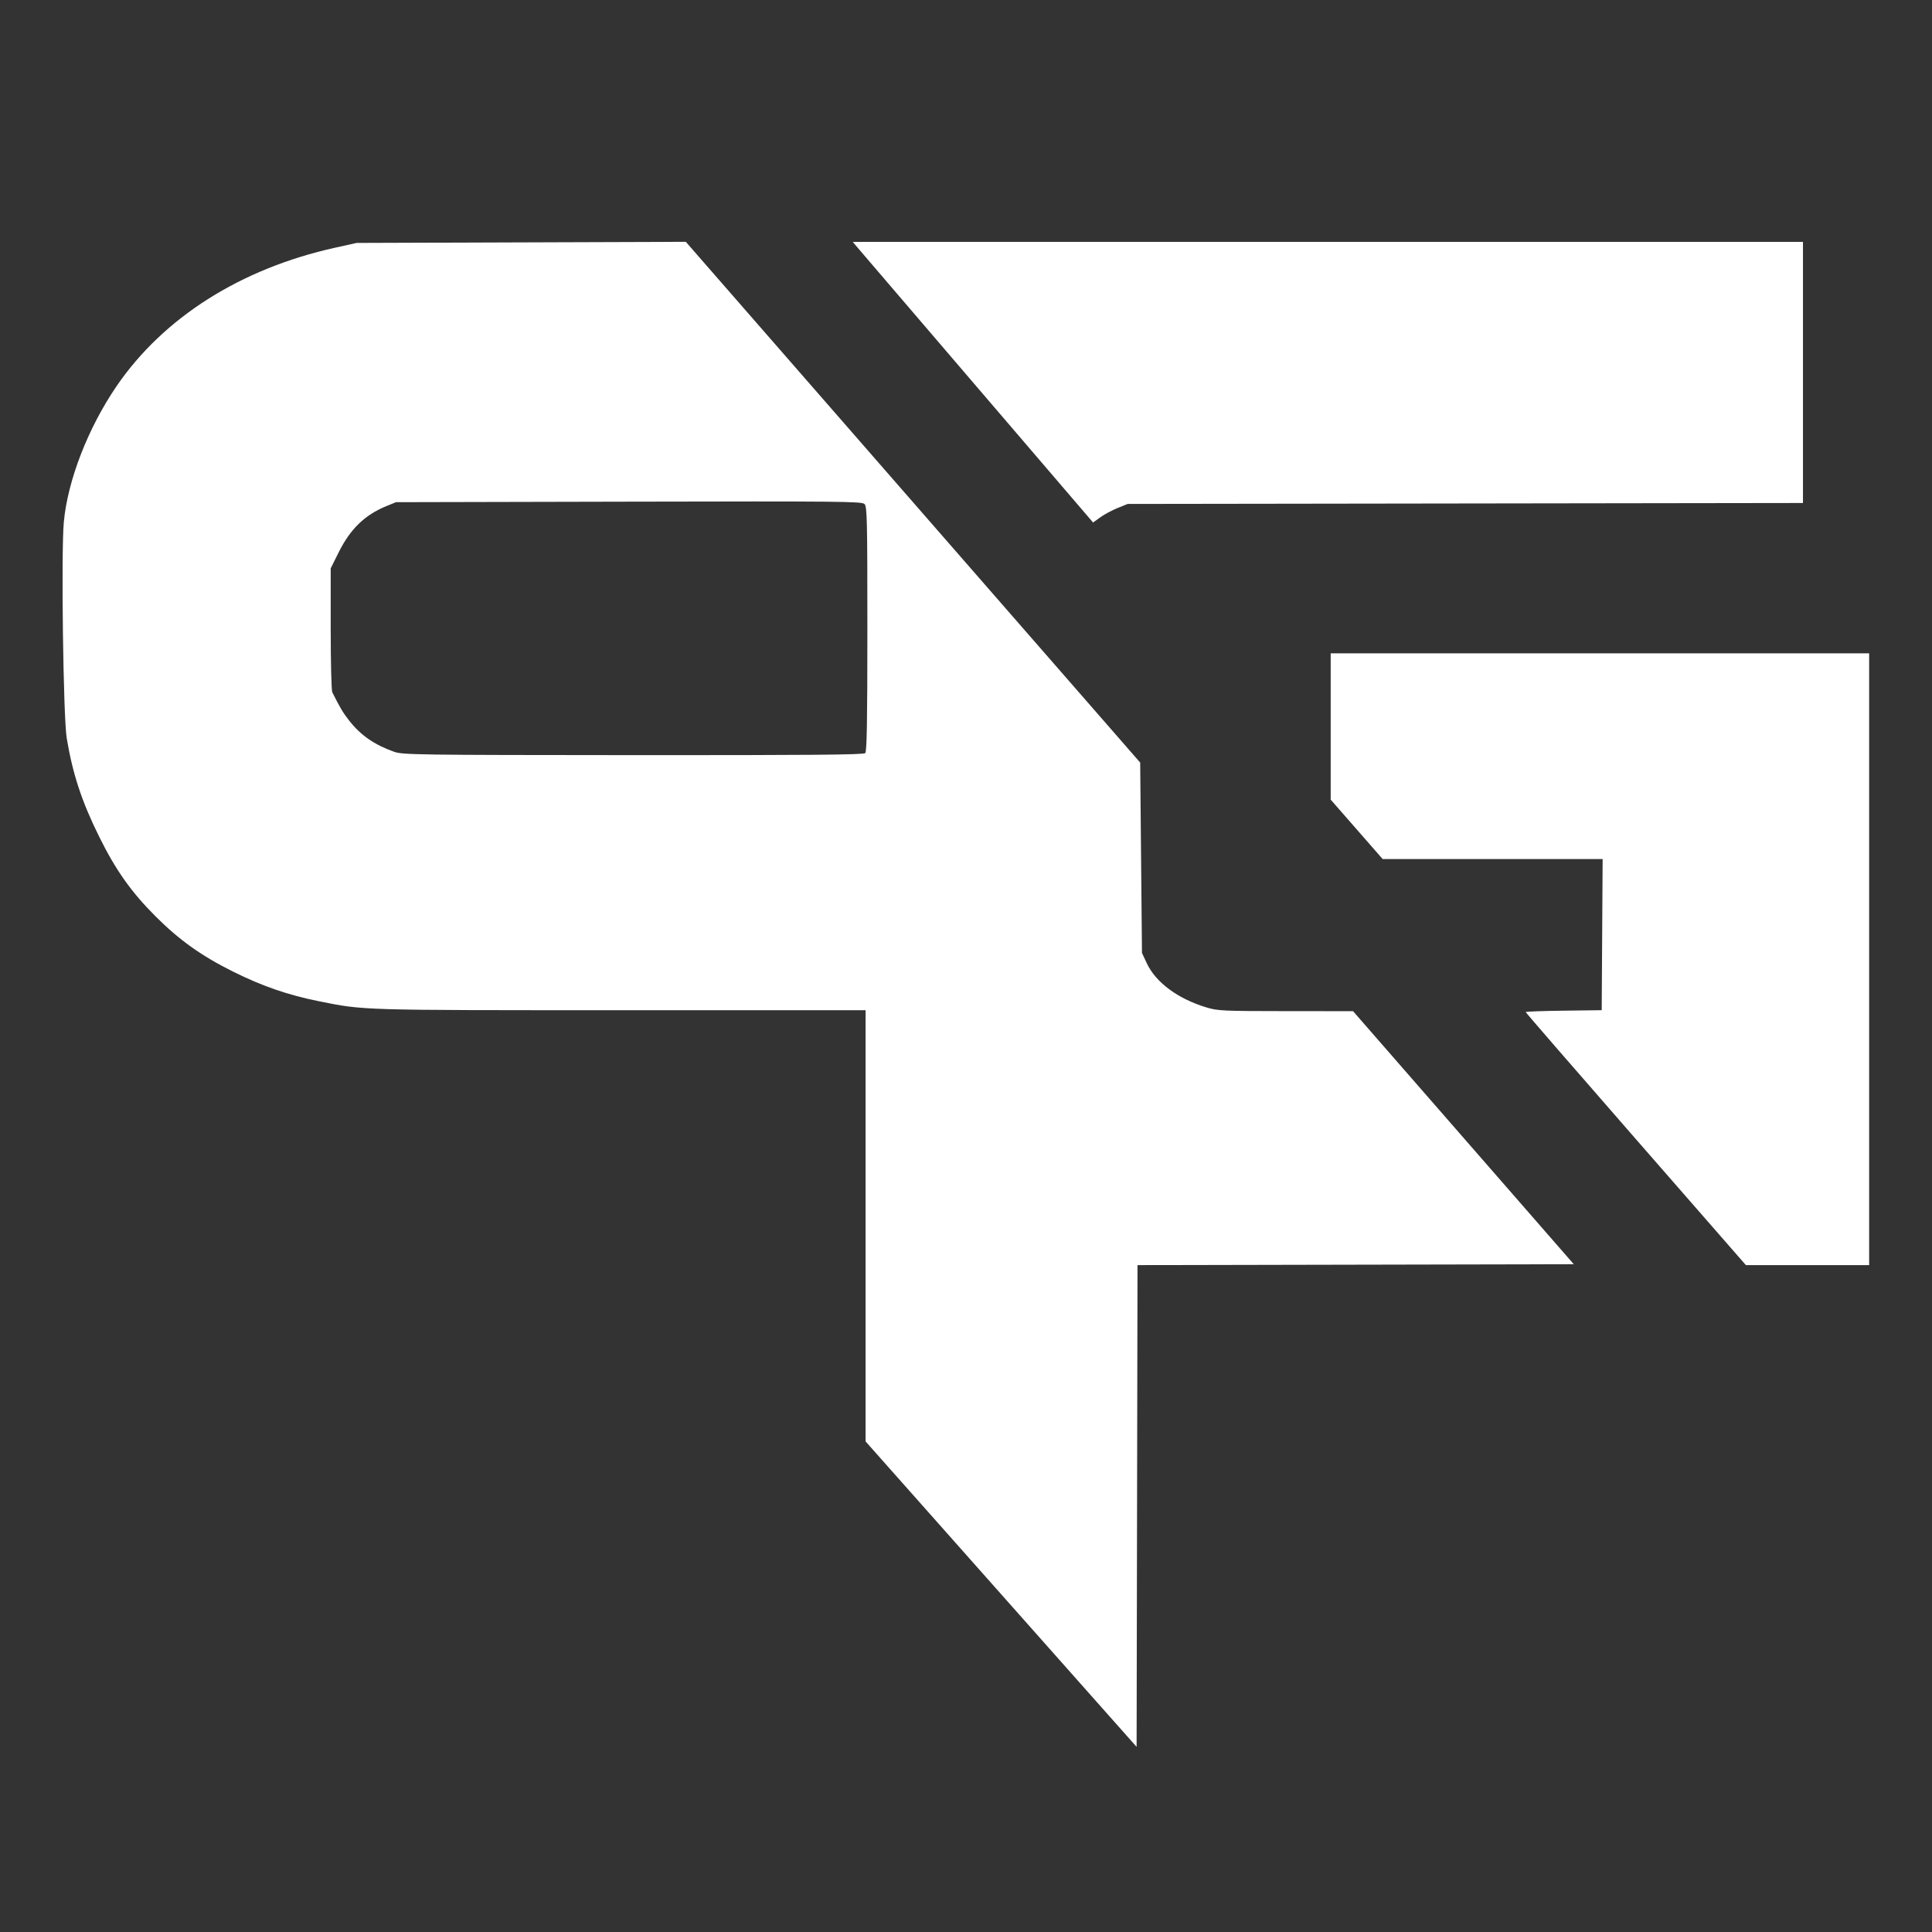 <?xml version="1.0" encoding="UTF-8" standalone="no"?>
<!-- Created with Inkscape (http://www.inkscape.org/) -->

<svg
   width="1080"
   height="1080"
   viewBox="0 0 285.75 285.75"
   version="1.1"
   id="svg1"
   xml:space="preserve"
   inkscape:export-filename="paztg-logo.svg"
   inkscape:export-xdpi="96"
   inkscape:export-ydpi="96"
   sodipodi:docname="paztg-logo.svg"
   xmlns:inkscape="http://www.inkscape.org/namespaces/inkscape"
   xmlns:sodipodi="http://sodipodi.sourceforge.net/DTD/sodipodi-0.dtd"
   xmlns="http://www.w3.org/2000/svg"
   xmlns:svg="http://www.w3.org/2000/svg"><rect x="0" y="0" width="285.75" height="285.75" fill="#333333" stroke="none"/><sodipodi:namedview
     id="namedview1"
     pagecolor="#ffffff"
     bordercolor="#000000"
     borderopacity="0.25"
     inkscape:showpageshadow="2"
     inkscape:pageopacity="0.0"
     inkscape:pagecheckerboard="0"
     inkscape:deskcolor="#d1d1d1"
     inkscape:document-units="mm" /><defs
     id="defs1" /><g
     inkscape:label="Layer 1"
     inkscape:groupmode="layer"
     id="layer1"><path
       style="fill:#ffffff"
       d="m 148.065,235.781 -20.042,-22.587 1e-5,-31.891 1e-5,-31.891 H 91.709 c -38.74,0 -37.82,0.028 -44.584,-1.335 -4.546,-0.916 -8.325,-2.22 -12.632,-4.361 -4.689,-2.331 -7.977,-4.674 -11.503,-8.201 -3.587,-3.587 -5.883,-6.834 -8.324,-11.768 -2.578,-5.214 -3.905,-9.238 -4.796,-14.552 C 9.356,106.128 9.027,81.598 9.442,77.18 10.018,71.031 13.031,63.276 17.23,57.132 24.179,46.964 35.587,39.733 49.567,36.635 l 3.183,-0.705 24.342,-0.082 24.342,-0.082 33.602,38.51 33.602,38.51 0.132,14.079 0.132,14.079 0.715,1.527 c 1.327,2.831 4.547,5.224 8.771,6.517 1.703,0.521 2.421,0.556 11.774,0.562 l 9.96,0.007 16.322,18.712 16.322,18.712 -32.262,0.067 -32.262,0.067 -0.067,35.626 -0.067,35.626 z M 127.97,111.39 c 0.241,-0.241 0.318,-4.682 0.318,-18.37 0,-16.195 -0.043,-18.096 -0.423,-18.475 -0.385,-0.384 -3.581,-0.416 -34.859,-0.346 l -34.436,0.077 -1.431,0.584 c -3.184,1.3 -5.327,3.376 -7.041,6.819 l -1.186,2.383 v 8.931 c 0,4.912 0.104,9.138 0.231,9.391 1.183,2.35 1.577,3.013 2.477,4.164 1.722,2.203 3.72,3.594 6.681,4.648 1.245,0.444 3.392,0.473 35.338,0.492 26.123,0.015 34.086,-0.054 34.33,-0.298 z m 113.968,57.077 c -8.956,-10.256 -16.284,-18.707 -16.284,-18.78 0,-0.073 2.53,-0.166 5.622,-0.205 l 5.622,-0.071 0.069,-11.179 0.069,-11.179 h -16.27 -16.27 l -3.841,-4.392 -3.841,-4.392 V 107.448 96.627 h 39.82 39.82 v 45.244 45.244 h -9.116 -9.116 z M 144.622,57.387 c -9.378,-10.942 -17.377,-20.281 -17.774,-20.754 l -0.723,-0.86 h 70.27 70.27 v 19.311 19.311 l -49.94,0.07 -49.94,0.07 -1.494,0.604 c -0.821,0.332 -1.972,0.95 -2.556,1.374 l -1.062,0.77 z"
       id="path1" /></g>
       <style>
        #path1 { fill: #000; }
        @media (prefers-color-scheme: dark) {
            path { fill: #FFF; }
        }
       </style>
       </svg>
